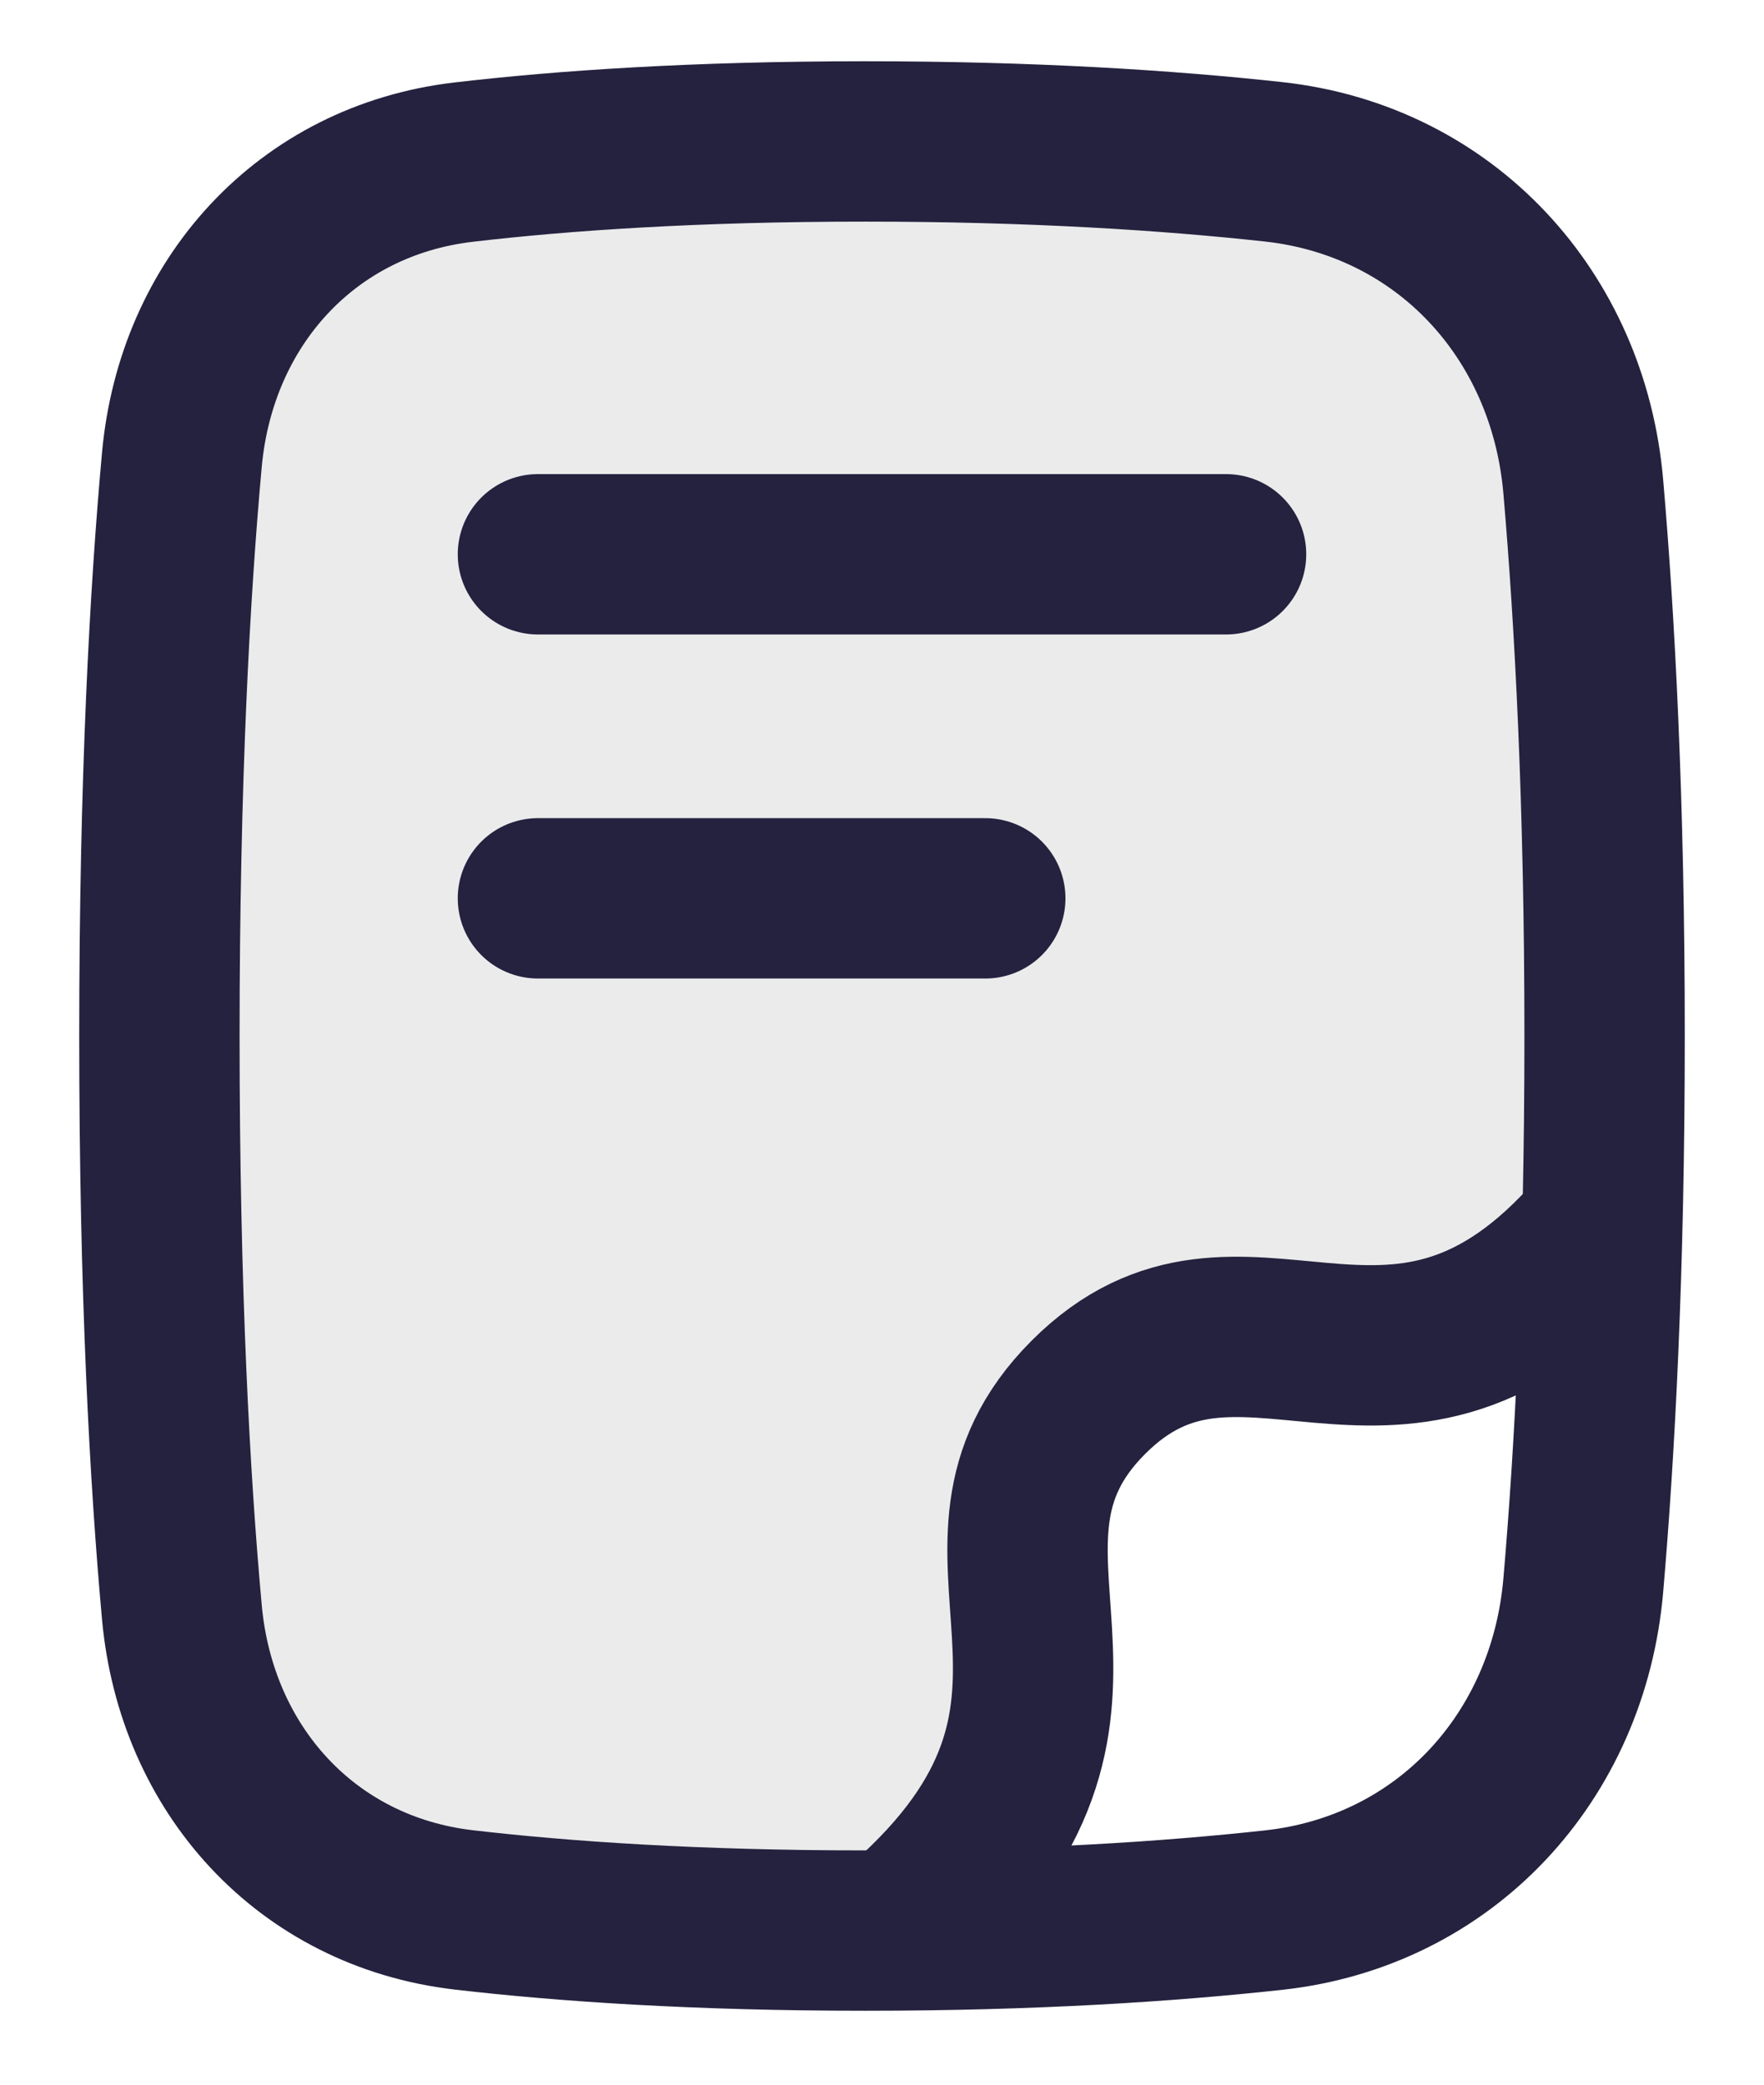 <svg xmlns:xlink="http://www.w3.org/1999/xlink" width="22" height="26" viewBox="0 0 22 26" fill="none" xmlns="http://www.w3.org/2000/svg"><path fill-rule="evenodd" clip-rule="evenodd" d="M10.785 24.078C8.669 24.078 7.021 23.964 5.782 23.82C3.823 23.591 2.446 22.069 2.268 20.105C2.119 18.465 1.988 16.116 1.988 12.921C1.988 9.725 2.119 7.377 2.268 5.737C2.446 3.773 3.823 2.251 5.782 2.022C7.021 1.877 8.669 1.764 10.785 1.764C12.883 1.764 14.575 1.875 15.882 2.018C18.021 2.252 19.56 3.924 19.746 6.068C19.889 7.726 20.012 9.999 20.012 12.921C20.012 13.931 19.997 14.864 19.972 15.721C17.817 17.535 15.203 17.503 13.925 17.348C13.587 17.307 13.266 17.647 13.32 17.984C13.523 19.232 13.608 21.786 11.628 24.072C11.355 24.076 11.074 24.078 10.785 24.078Z" fill="#242236" fill-opacity="0.09"></path><path d="M5.782 23.82C7.021 23.964 8.669 24.078 10.786 24.078C12.883 24.078 14.575 23.966 15.882 23.823C18.021 23.59 19.56 21.917 19.746 19.773C19.889 18.116 20.012 15.843 20.012 12.921C20.012 9.999 19.889 7.726 19.746 6.068C19.56 3.924 18.021 2.252 15.882 2.018C14.575 1.875 12.883 1.764 10.786 1.764C8.669 1.764 7.021 1.877 5.782 2.022C3.823 2.251 2.446 3.773 2.268 5.737C2.119 7.377 1.988 9.725 1.988 12.921C1.988 16.116 2.119 18.465 2.268 20.105C2.446 22.069 3.823 23.591 5.782 23.82Z" stroke="#24223E" stroke-width="2px" stroke-linecap="round" stroke-linejoin="round" fill="none"></path><path d="M19.797 15.495C17.348 18.159 15.472 15.529 13.575 17.426C11.678 19.323 14.307 21.2 11.429 23.863" stroke="#24223E" stroke-width="2px" stroke-linecap="round" stroke-linejoin="round" fill="none"></path><path d="M6.709 6.913H15.291" stroke="#24223E" stroke-width="2px" stroke-linecap="round" stroke-linejoin="round" fill="none"></path><path d="M6.709 11.204H12.288" stroke="#24223E" stroke-width="2px" stroke-linecap="round" stroke-linejoin="round" fill="none"></path></svg>